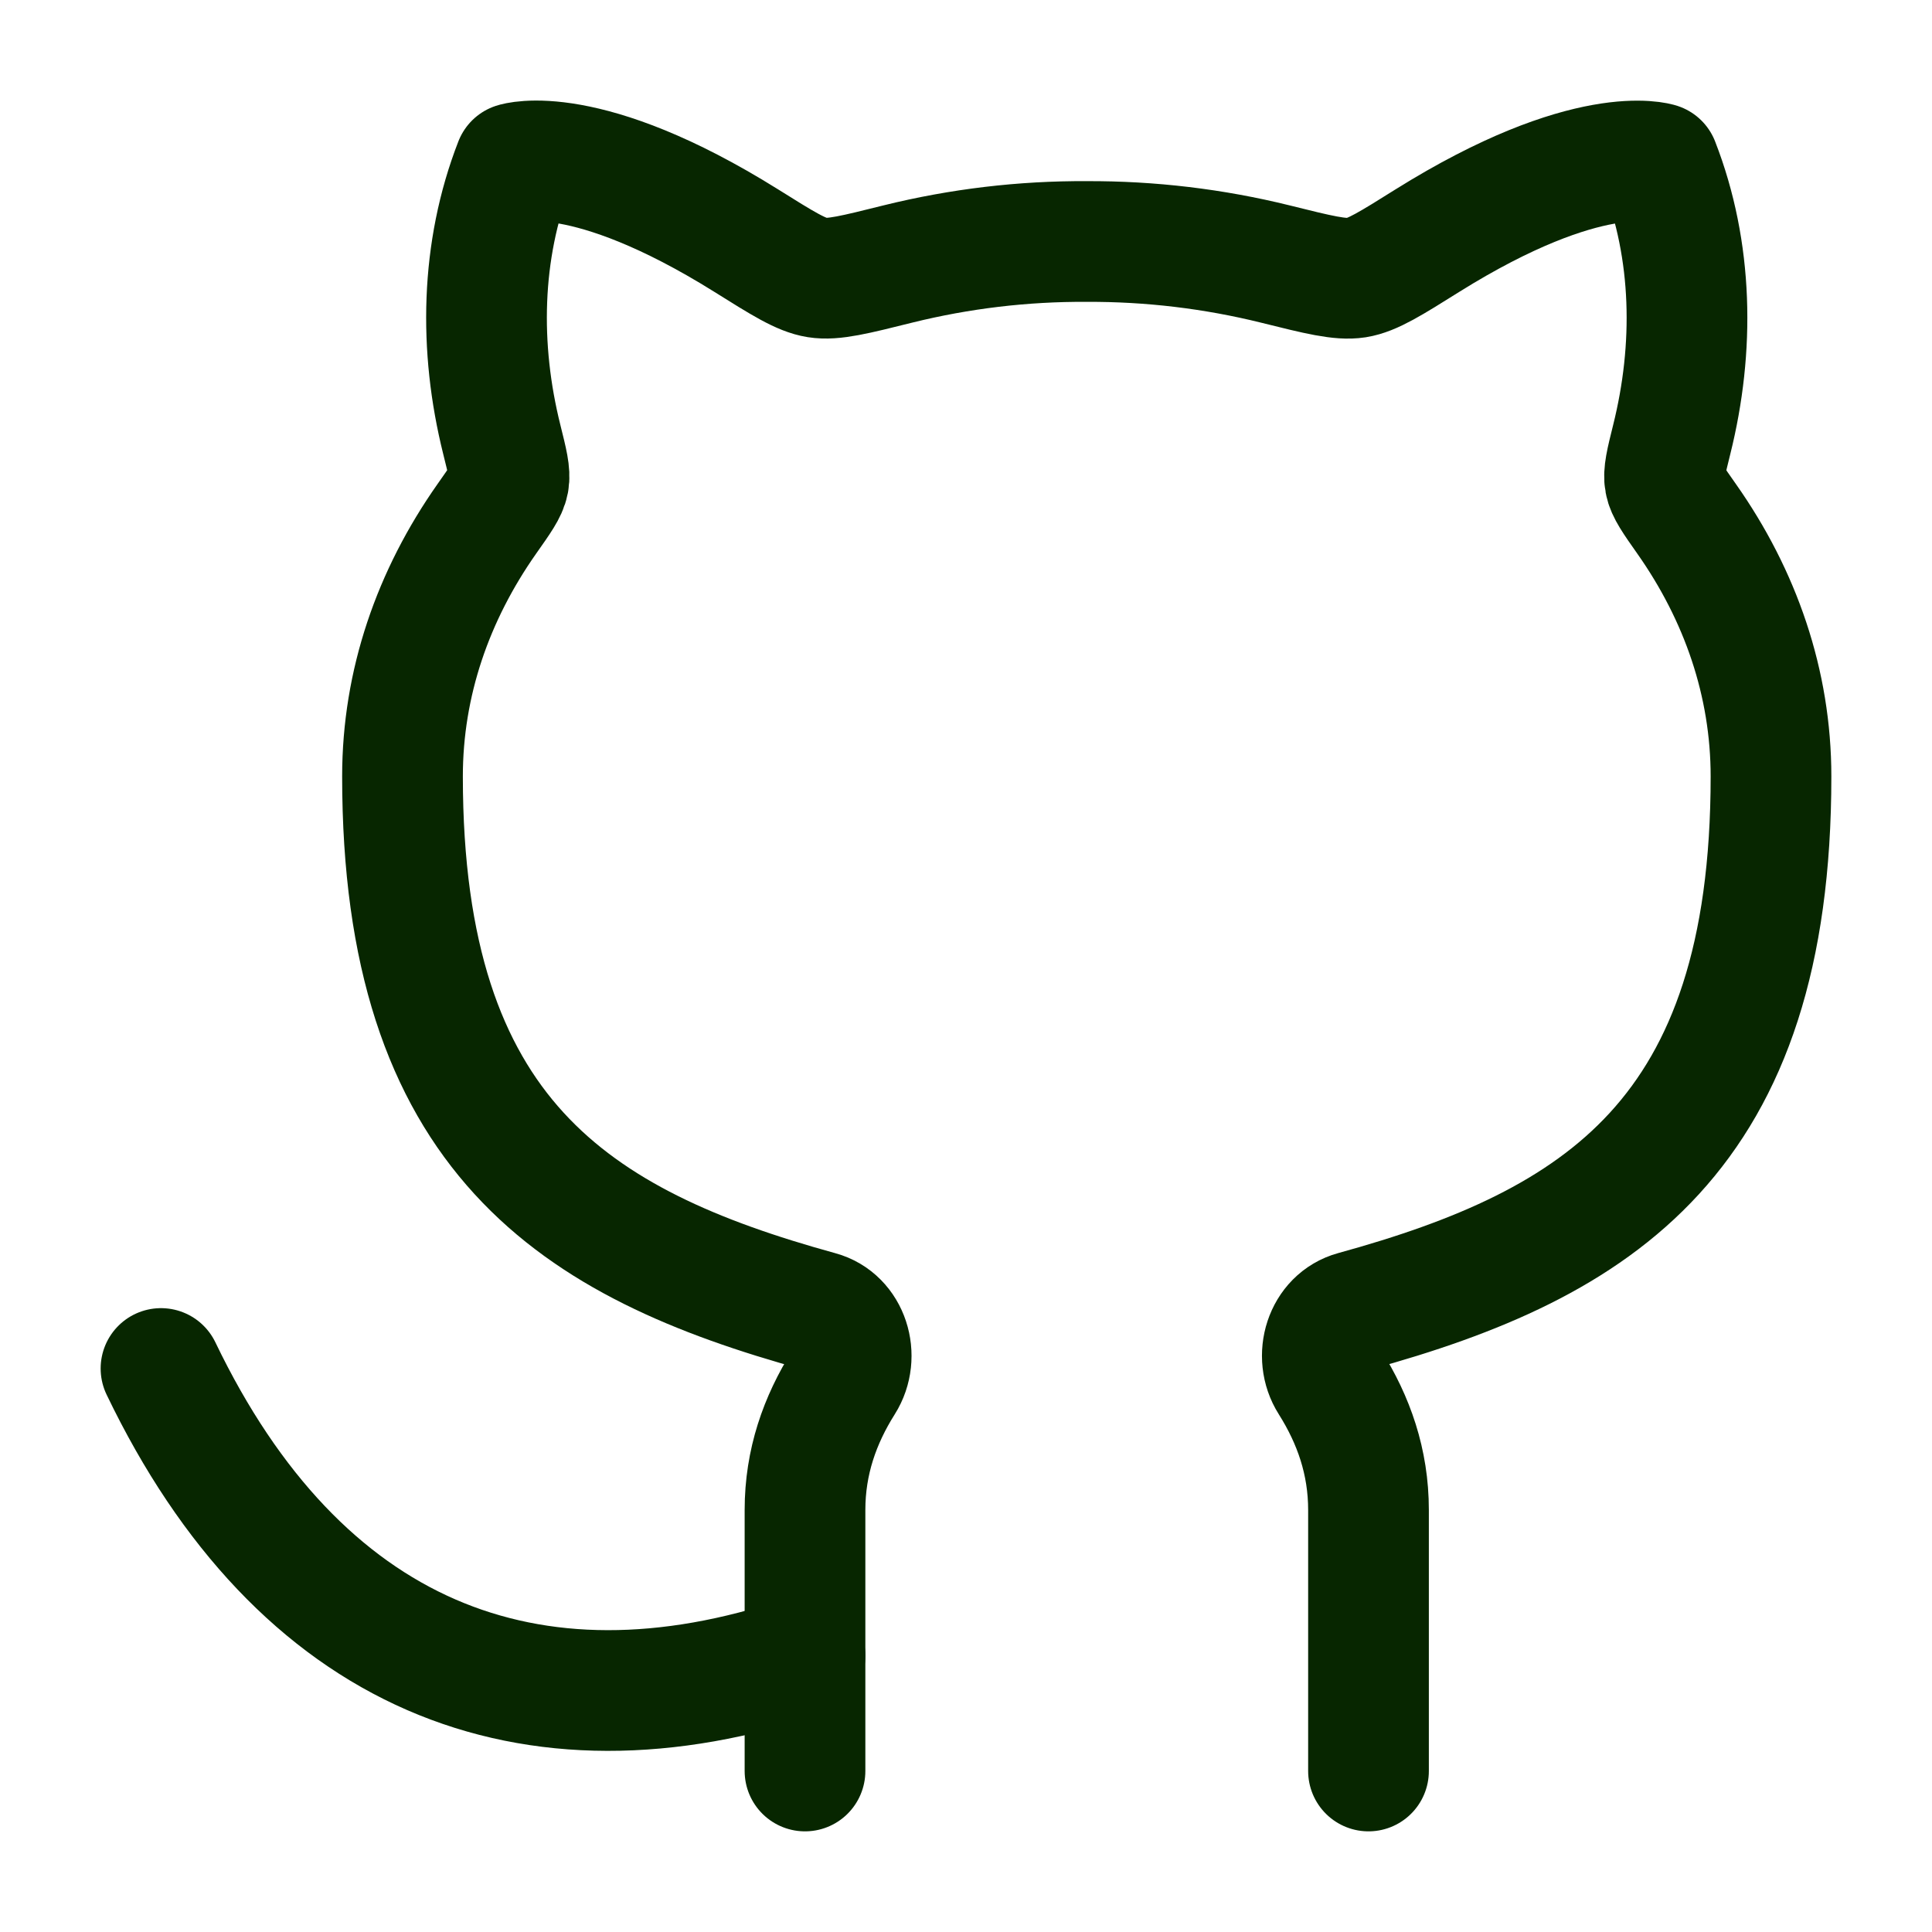 <svg width="21" height="21" viewBox="0 0 21 21" fill="none" xmlns="http://www.w3.org/2000/svg">
<g id="hugeicons:github">
<g id="Group">
<path id="Vector" d="M8.75 17.997C5.75 19.009 3.25 17.997 1.75 14.875" stroke="#072600" stroke-width="1.312" stroke-linecap="round" stroke-linejoin="round"/>
<path id="Vector_2" d="M8.75 19.25V16.413C8.75 15.89 8.911 15.435 9.17 15.024C9.348 14.742 9.226 14.341 8.905 14.254C6.242 13.521 4.375 12.344 4.375 8.439C4.375 7.424 4.707 6.471 5.292 5.639C5.437 5.433 5.511 5.33 5.528 5.237C5.546 5.142 5.515 5.021 5.454 4.776C5.206 3.782 5.223 2.726 5.594 1.774C5.594 1.774 6.361 1.523 8.109 2.614C8.508 2.864 8.707 2.989 8.883 3.017C9.059 3.045 9.293 2.986 9.762 2.869C10.433 2.703 11.122 2.621 11.812 2.625C12.503 2.622 13.192 2.704 13.863 2.87C14.332 2.987 14.567 3.045 14.743 3.018C14.918 2.99 15.117 2.865 15.516 2.615C17.264 1.524 18.031 1.775 18.031 1.775C18.402 2.726 18.419 3.783 18.171 4.777C18.11 5.022 18.08 5.144 18.098 5.237C18.115 5.33 18.188 5.434 18.333 5.64C18.918 6.471 19.25 7.425 19.25 8.44C19.25 12.345 17.383 13.521 14.72 14.253C14.399 14.341 14.277 14.742 14.455 15.023C14.714 15.434 14.875 15.889 14.875 16.413V19.25" stroke="#072600" stroke-width="1.312" stroke-linecap="round" stroke-linejoin="round"/>
</g>
</g>
</svg>
